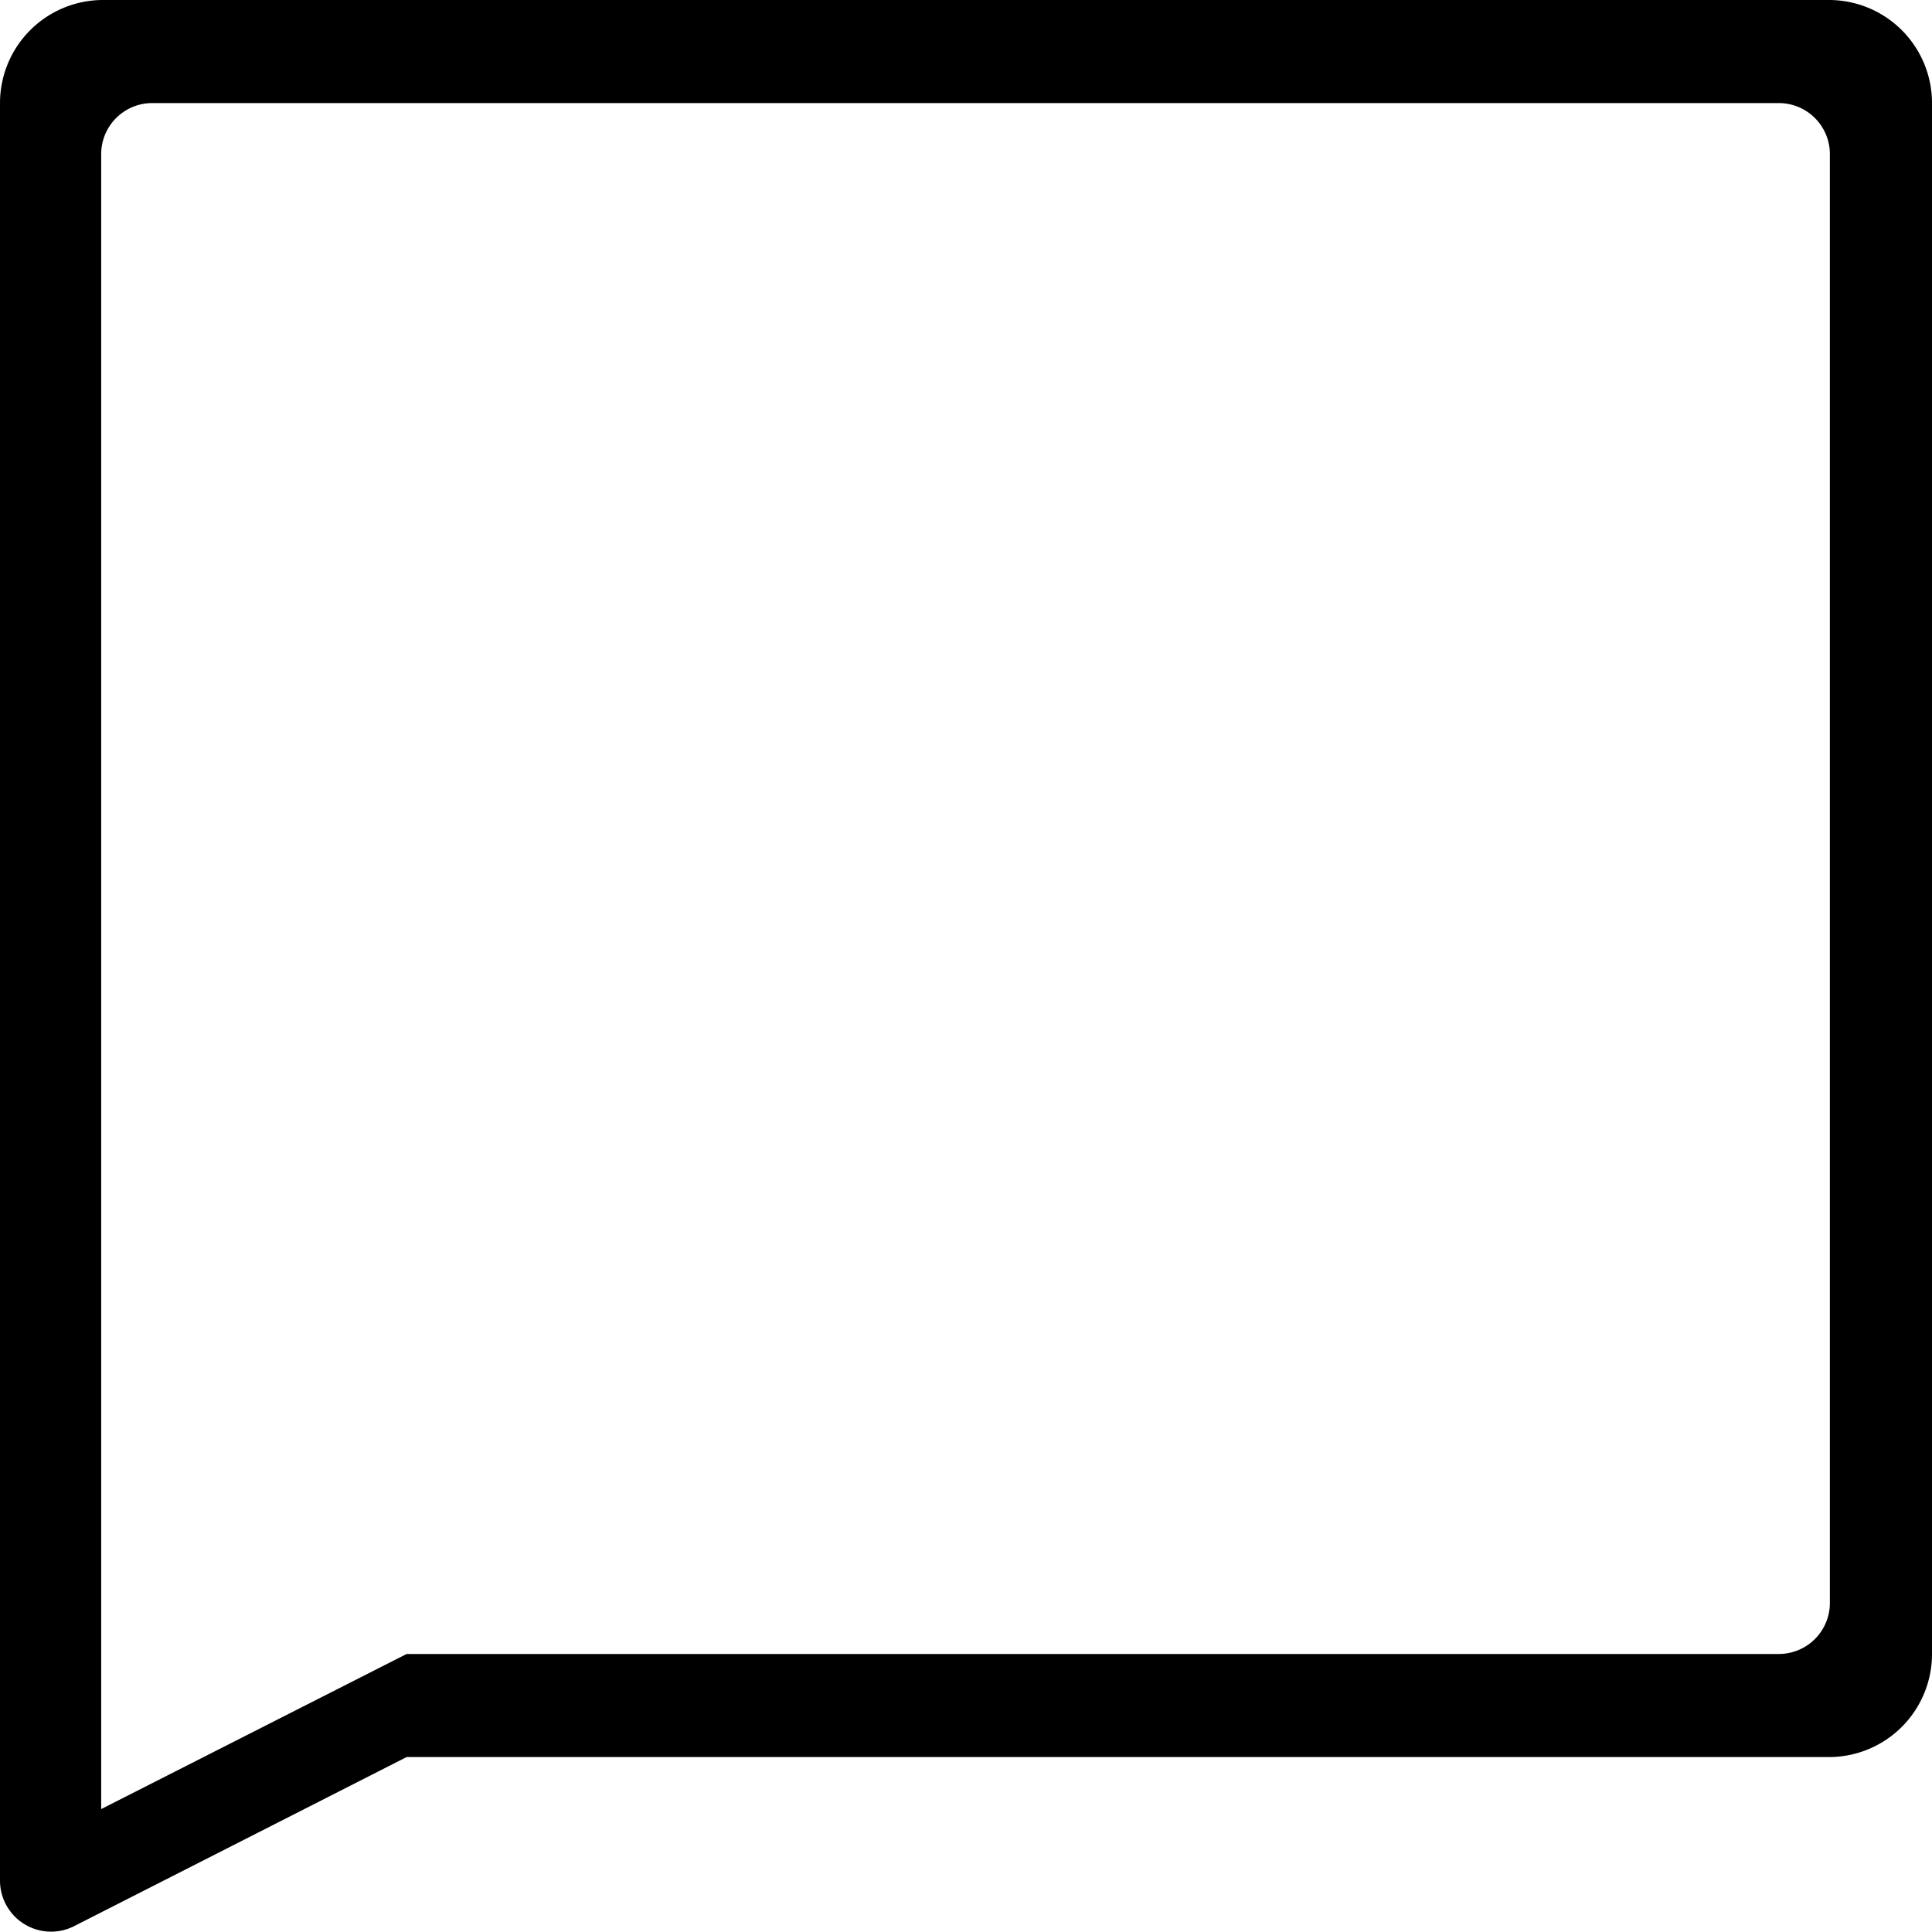 <?xml version="1.0" standalone="no"?><!DOCTYPE svg PUBLIC "-//W3C//DTD SVG 1.1//EN" "http://www.w3.org/Graphics/SVG/1.1/DTD/svg11.dtd"><svg t="1574403230784" class="icon" viewBox="0 0 1024 1024" version="1.1" xmlns="http://www.w3.org/2000/svg" p-id="7418" xmlns:xlink="http://www.w3.org/1999/xlink" width="128" height="128"><defs><style type="text/css"></style></defs><path d="M969.87 0H54.134A54.633 54.633 0 0 0 0.002 54.633v941.799a27.066 27.066 0 0 0 39.095 24.56l176.431-89.719h754.342a54.633 54.633 0 0 0 54.132-54.633V54.633A54.633 54.633 0 0 0 969.87 0z m0 849.073a27.066 27.066 0 0 1-27.066 27.567H215.528l-161.895 82.201V82.201a27.066 27.066 0 0 1 27.066-27.567h862.105a27.066 27.066 0 0 1 27.066 27.567z" p-id="7419"></path></svg>